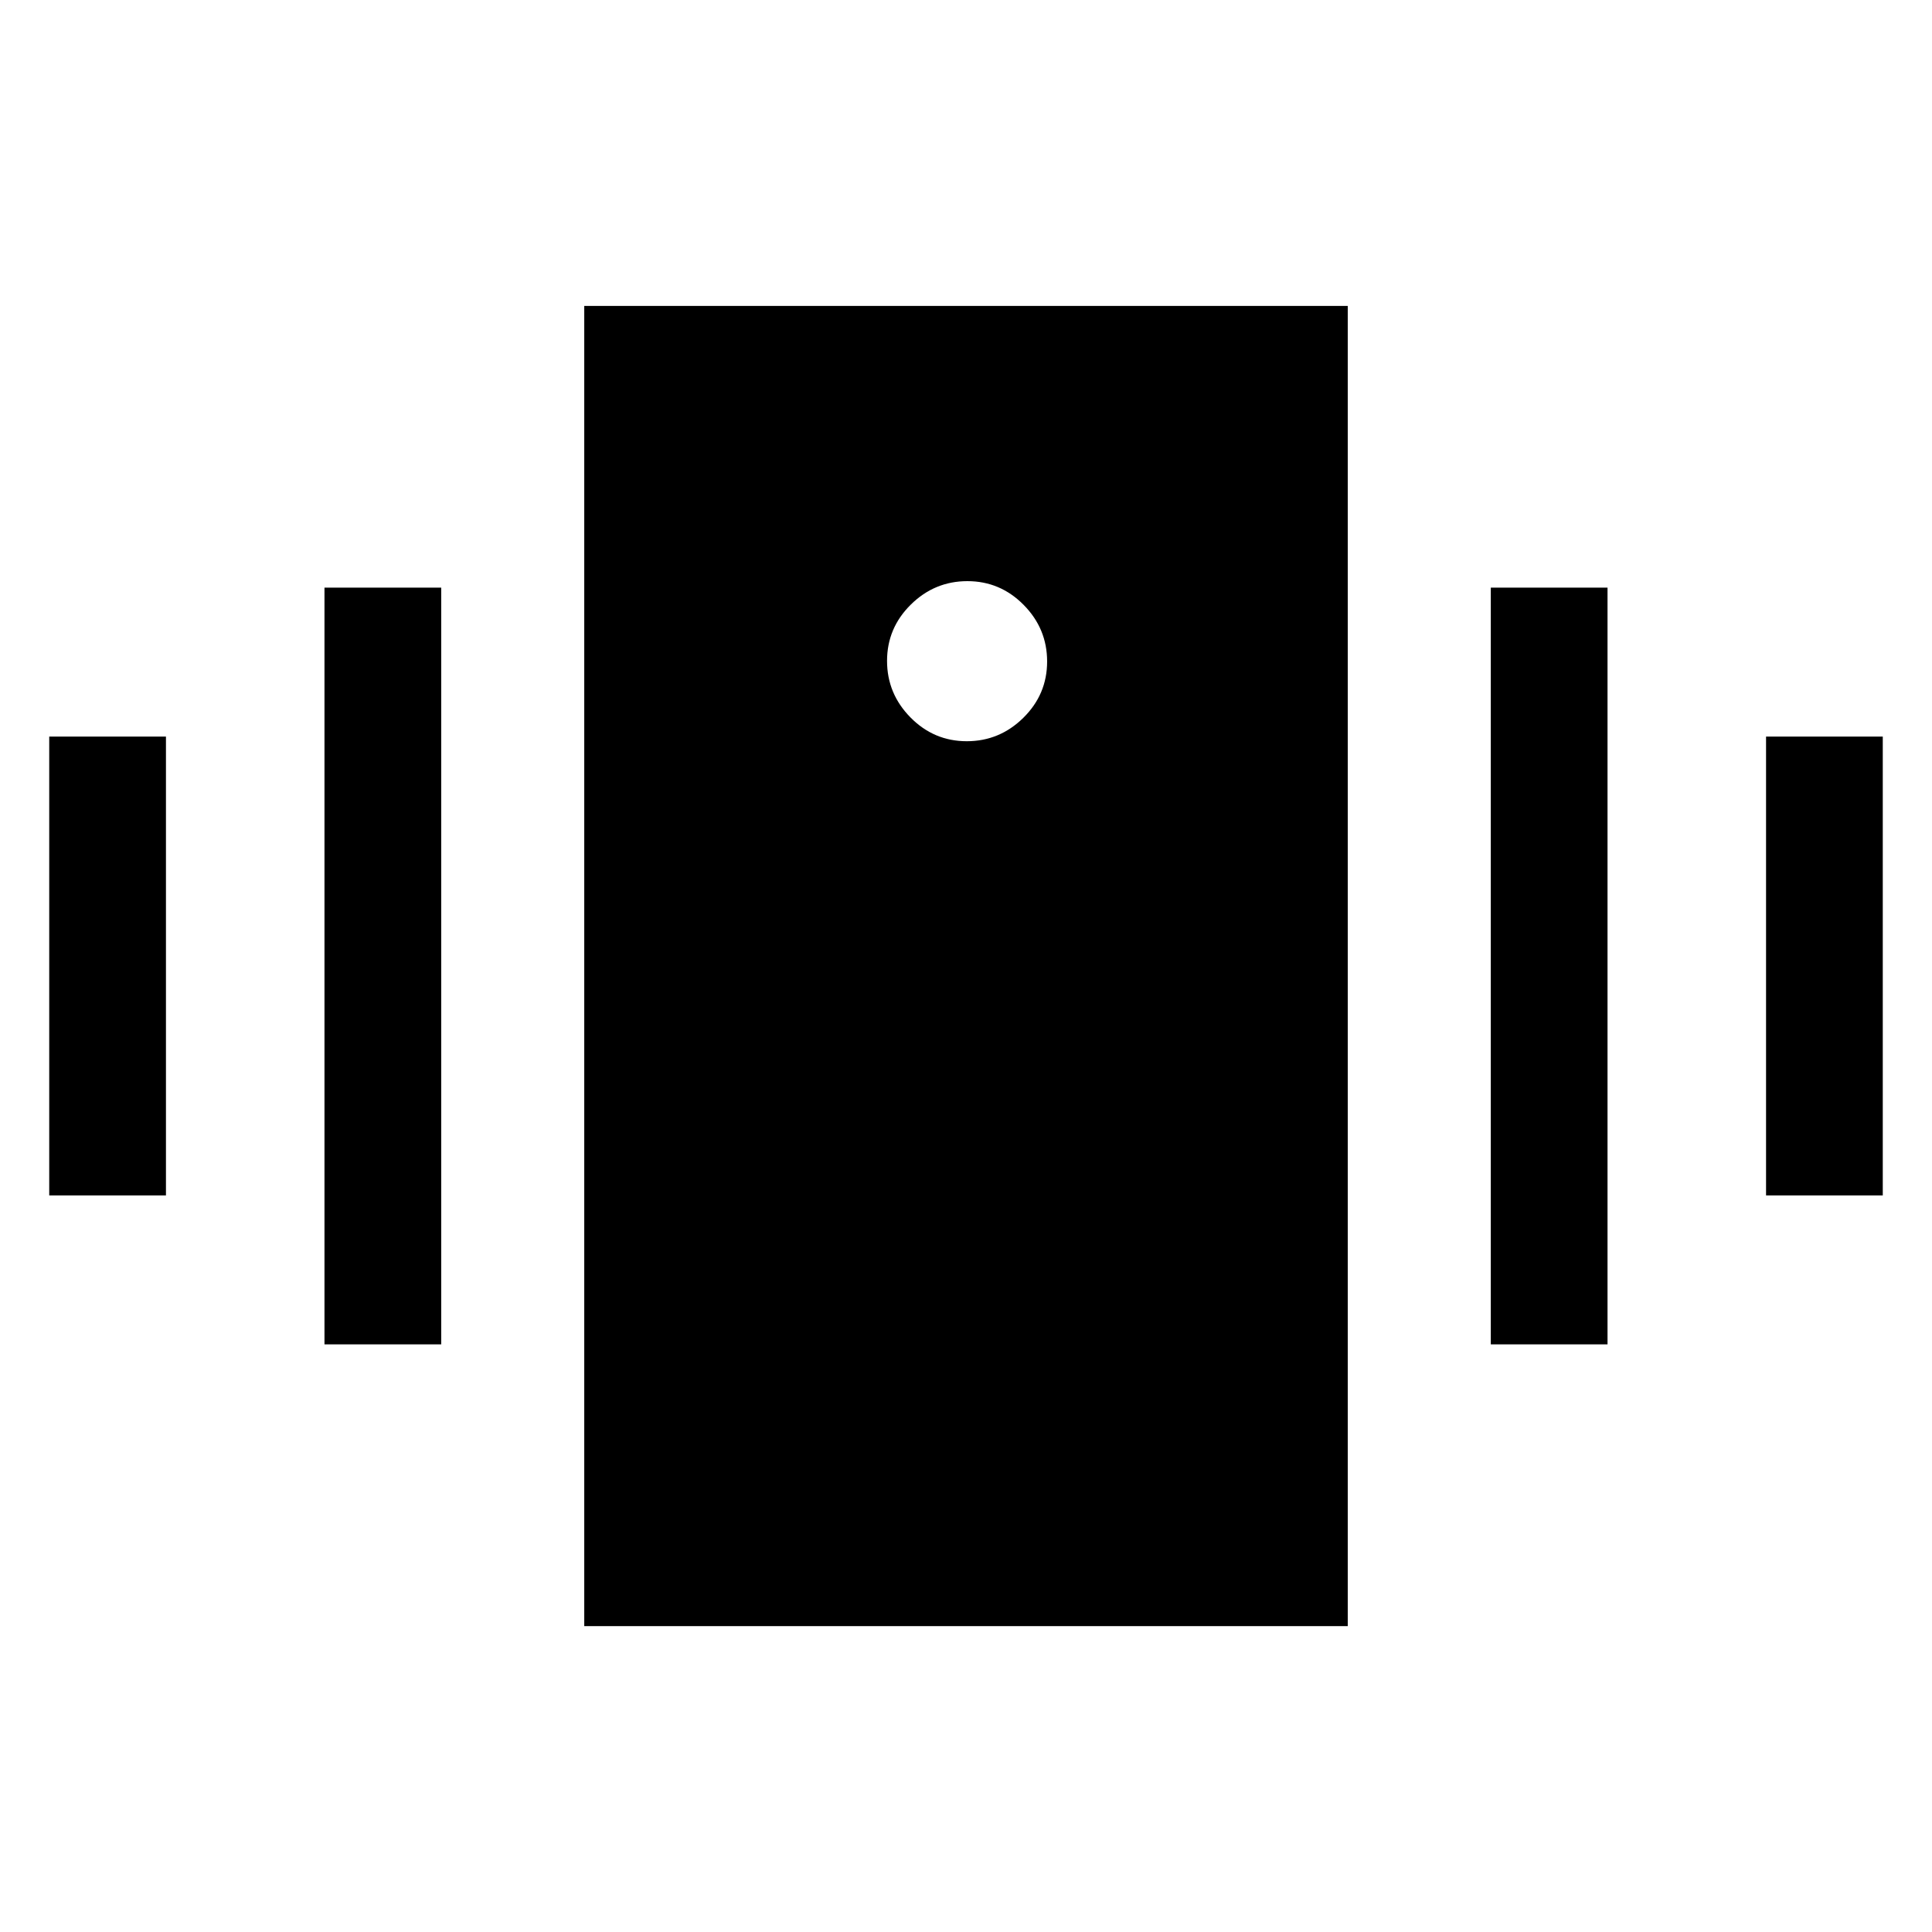 <svg xmlns="http://www.w3.org/2000/svg" height="20" viewBox="0 -960 960 960" width="20"><path d="M24.46-366v-228h58v228h-58Zm136.77 74v-376h58v376h-58Zm716.31-74v-228h58v228h-58Zm-136.77 74v-376h58v376h-58ZM290.31-152v-656h379.38v656H290.31Zm190.07-439.69q16.31 0 28.12-11.65 11.81-11.65 11.81-27.97 0-16.31-11.65-28.11-11.65-11.81-27.96-11.81-16.32 0-28.12 11.65-11.81 11.65-11.81 27.96 0 16.31 11.65 28.12 11.65 11.81 27.96 11.81Z"/></svg>